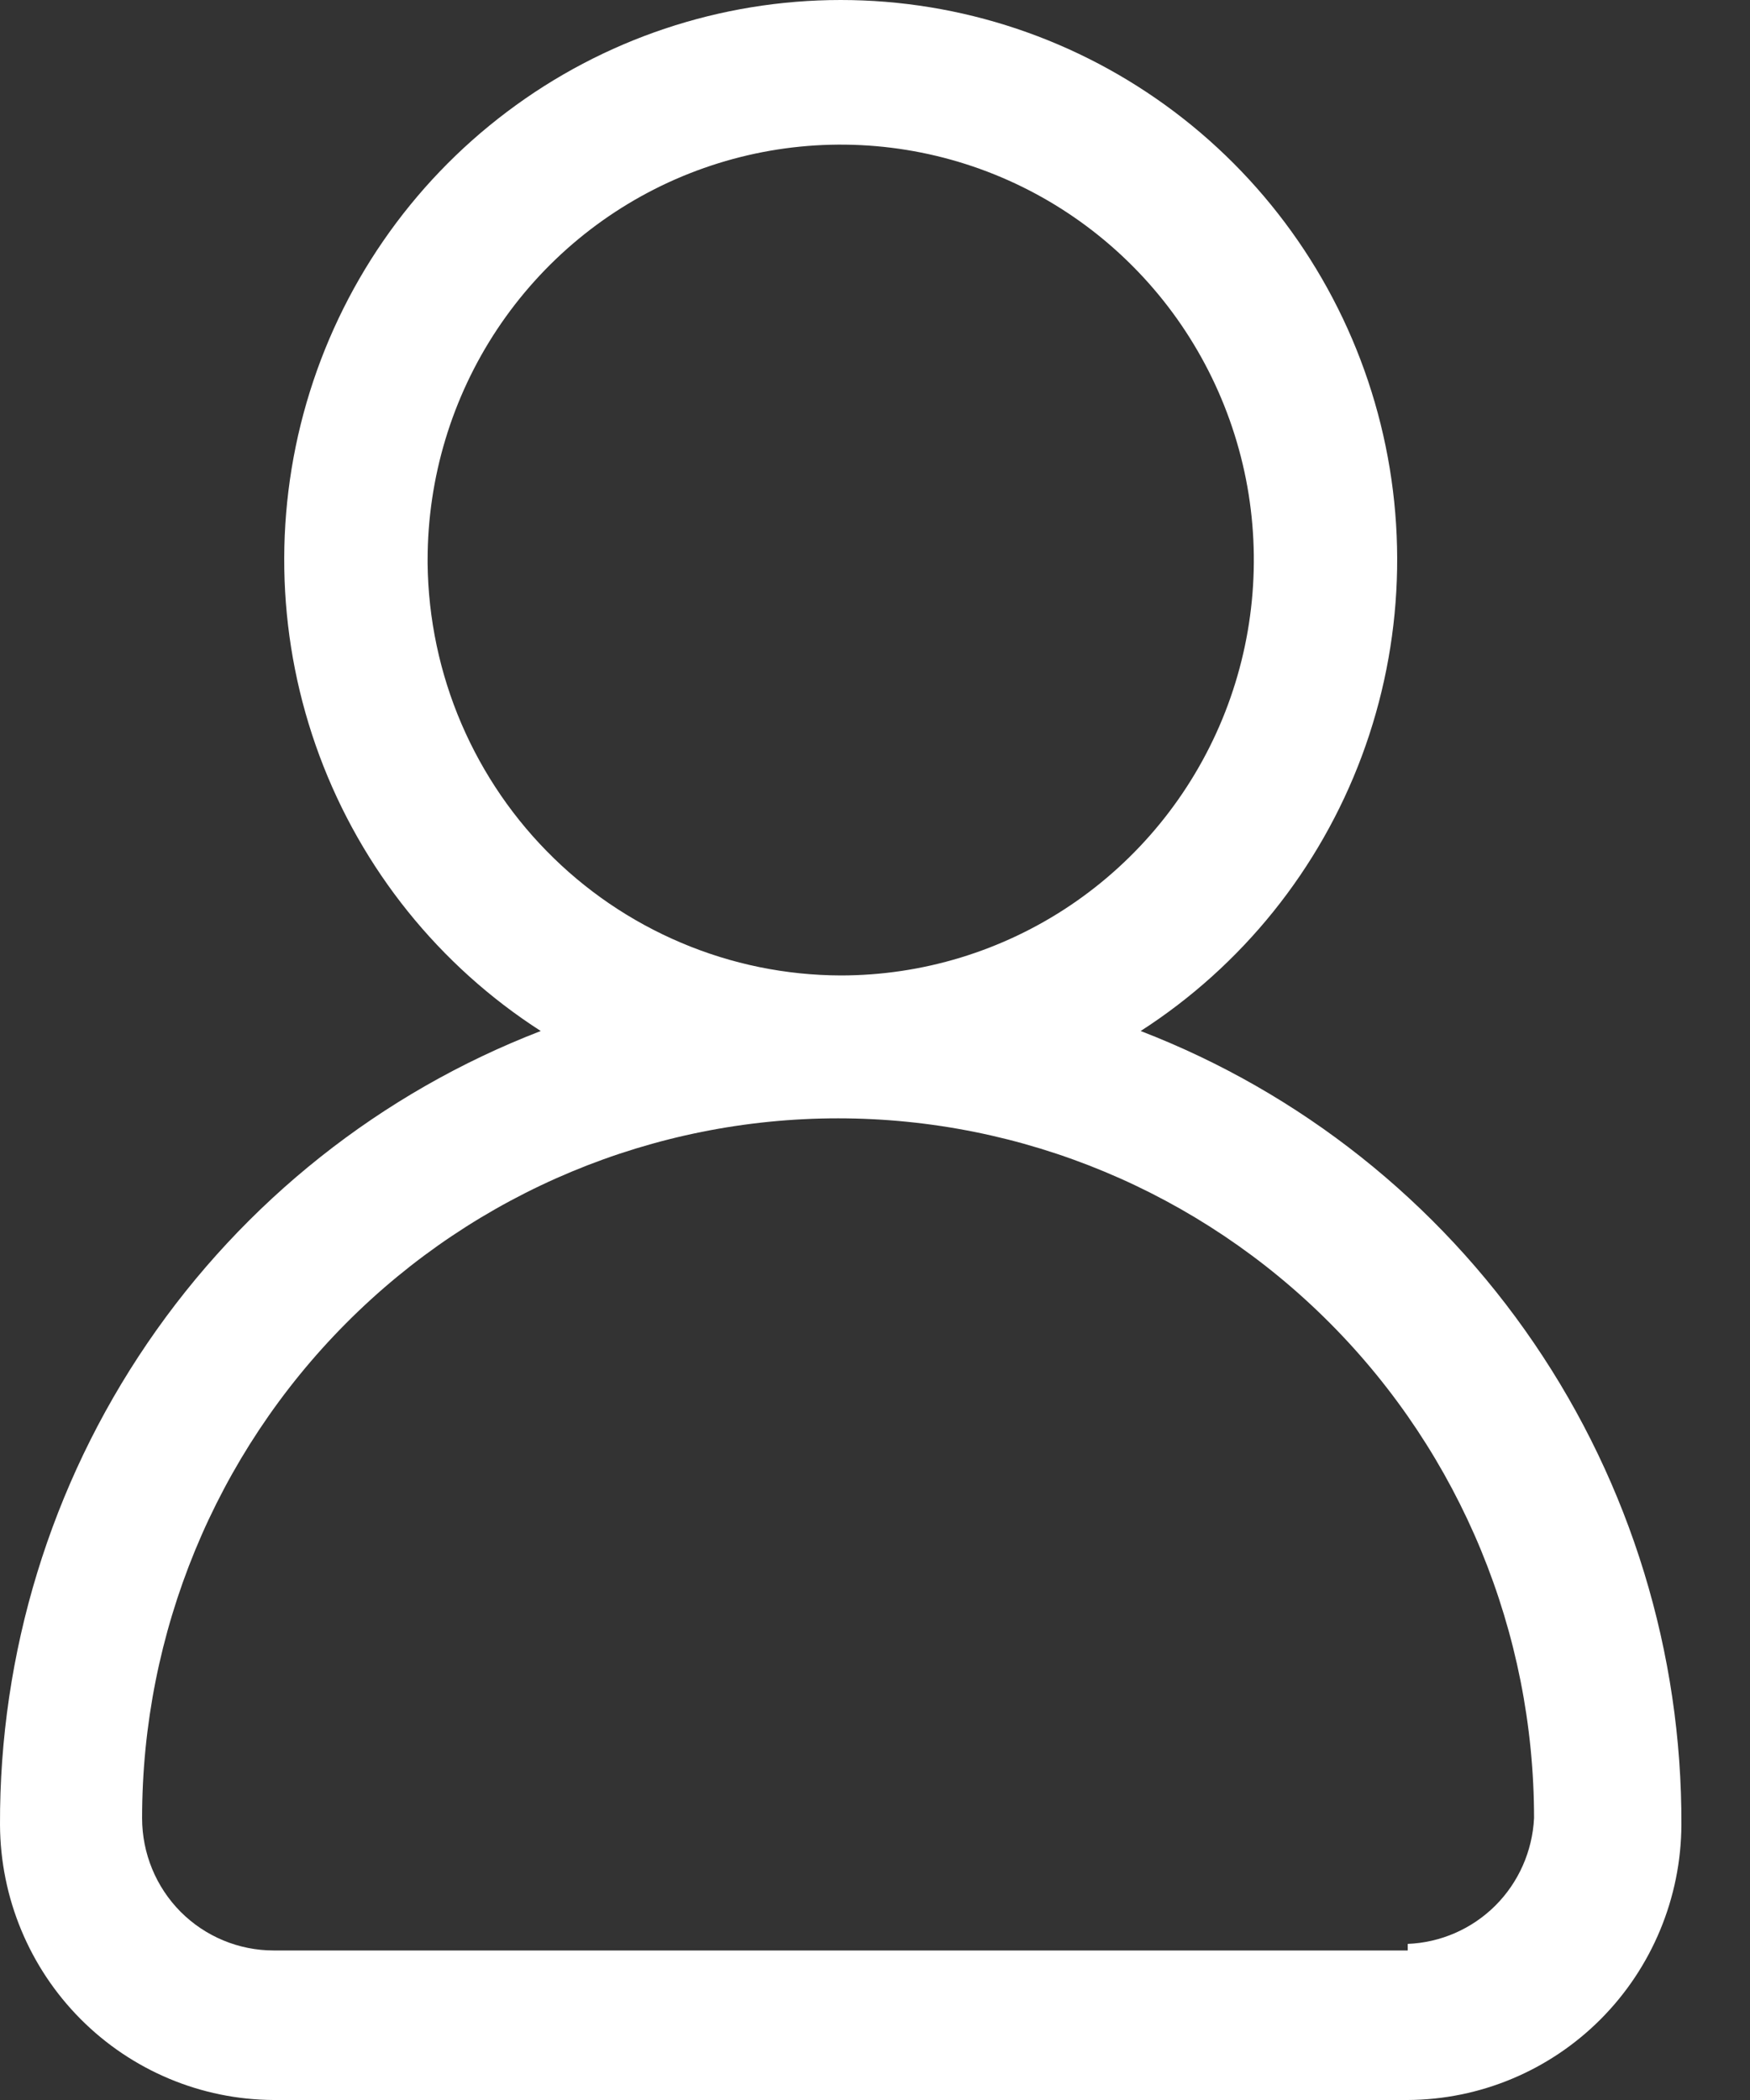 <svg width="20" height="24" viewBox="0 0 20 24" fill="none" xmlns="http://www.w3.org/2000/svg">
<rect x="0" y="0" width="20" height="24" fill="#333333" stroke="none"/>
<path d="M13.036 11.783C14.194 11.038 15.081 9.935 15.564 8.64C16.046 7.345 16.098 5.927 15.712 4.6C15.326 3.273 14.522 2.107 13.422 1.278C12.321 0.448 10.983 0 9.608 0C8.233 0 6.894 0.448 5.794 1.278C4.693 2.107 3.89 3.273 3.504 4.6C3.118 5.927 3.17 7.345 3.652 8.64C4.134 9.935 5.021 11.038 6.18 11.783C4.356 12.486 2.788 13.73 1.684 15.351C0.58 16.971 -0.007 18.891 6.60306e-05 20.855C0.004 21.688 0.335 22.486 0.921 23.075C1.506 23.663 2.299 23.996 3.127 24H16.088C16.916 23.996 17.71 23.663 18.295 23.075C18.881 22.486 19.212 21.688 19.216 20.855C19.223 18.891 18.636 16.971 17.532 15.351C16.428 13.73 14.86 12.486 13.036 11.783ZM4.887 6.4C4.887 5.461 5.164 4.543 5.682 3.763C6.201 2.982 6.938 2.373 7.801 2.014C8.664 1.655 9.613 1.561 10.529 1.744C11.445 1.927 12.286 2.379 12.946 3.043C13.607 3.707 14.056 4.553 14.239 5.474C14.421 6.395 14.327 7.35 13.97 8.217C13.612 9.085 13.007 9.826 12.231 10.348C11.454 10.87 10.542 11.148 9.608 11.148C8.982 11.146 8.363 11.02 7.786 10.775C7.209 10.531 6.686 10.175 6.247 9.726C5.808 9.278 5.462 8.746 5.228 8.162C4.995 7.579 4.879 6.954 4.887 6.325V6.4ZM16.088 22.291H3.127C2.729 22.291 2.346 22.132 2.064 21.849C1.782 21.565 1.624 21.18 1.624 20.779C1.624 18.658 2.462 16.624 3.954 15.124C5.445 13.624 7.468 12.781 9.578 12.781C11.687 12.781 13.71 13.624 15.202 15.124C16.694 16.624 17.532 18.658 17.532 20.779C17.513 21.157 17.355 21.514 17.088 21.78C16.82 22.046 16.464 22.201 16.088 22.216V22.291Z" fill="white"/>
</svg>
